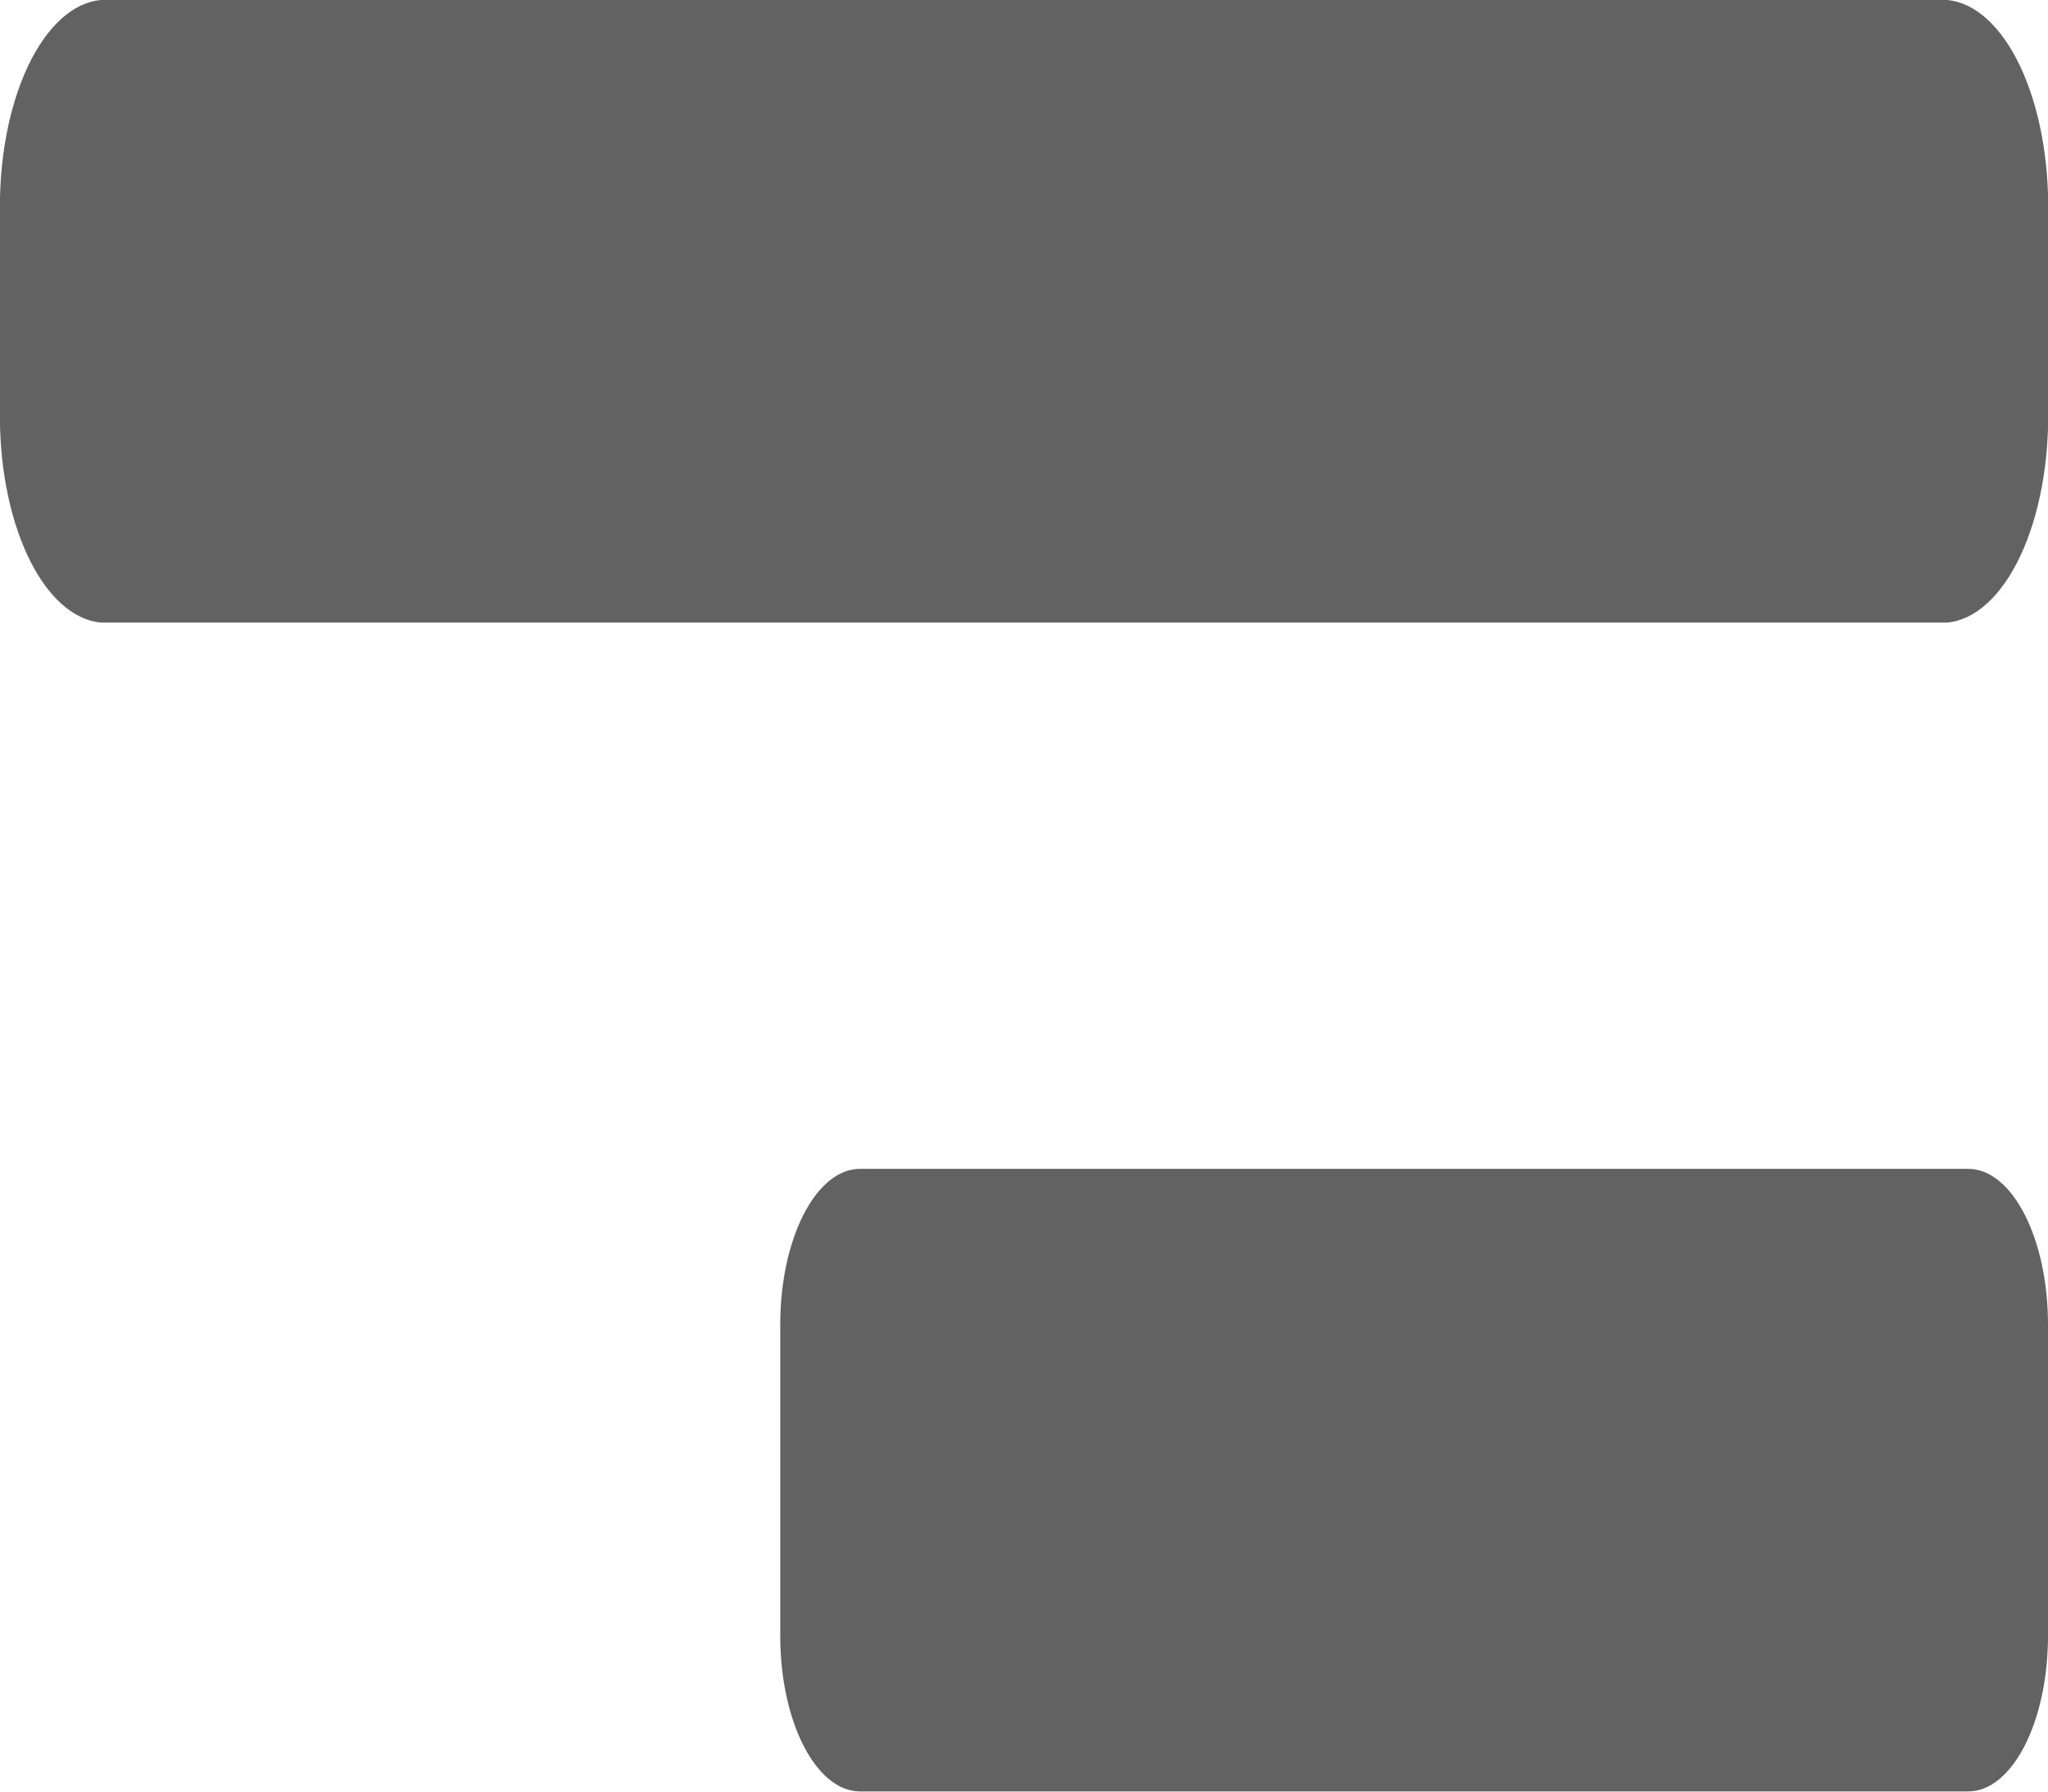 <svg width="40" height="35" viewBox="0 0 40 35" fill="none" xmlns="http://www.w3.org/2000/svg">
<path d="M38.441 22.834H16.798C15.937 22.834 15.239 24.196 15.239 25.875V31.956C15.239 33.635 15.937 34.997 16.798 34.997H38.441C39.302 34.997 40 33.635 40 31.956V25.875C40 24.196 39.302 22.834 38.441 22.834Z" fill="#626262"/>
<path d="M1.97 0H38.031C38.577 0.049 39.091 0.518 39.461 1.304C39.83 2.091 40.024 3.13 40.002 4.196V7.966C40.024 9.032 39.83 10.072 39.461 10.858C39.091 11.644 38.577 12.113 38.031 12.162H1.97C1.424 12.113 0.91 11.644 0.541 10.858C0.172 10.072 -0.023 9.032 -0 7.966V4.196C-0.023 3.13 0.172 2.091 0.541 1.304C0.91 0.518 1.424 0.049 1.97 0Z" fill="#626262"/>
</svg>
